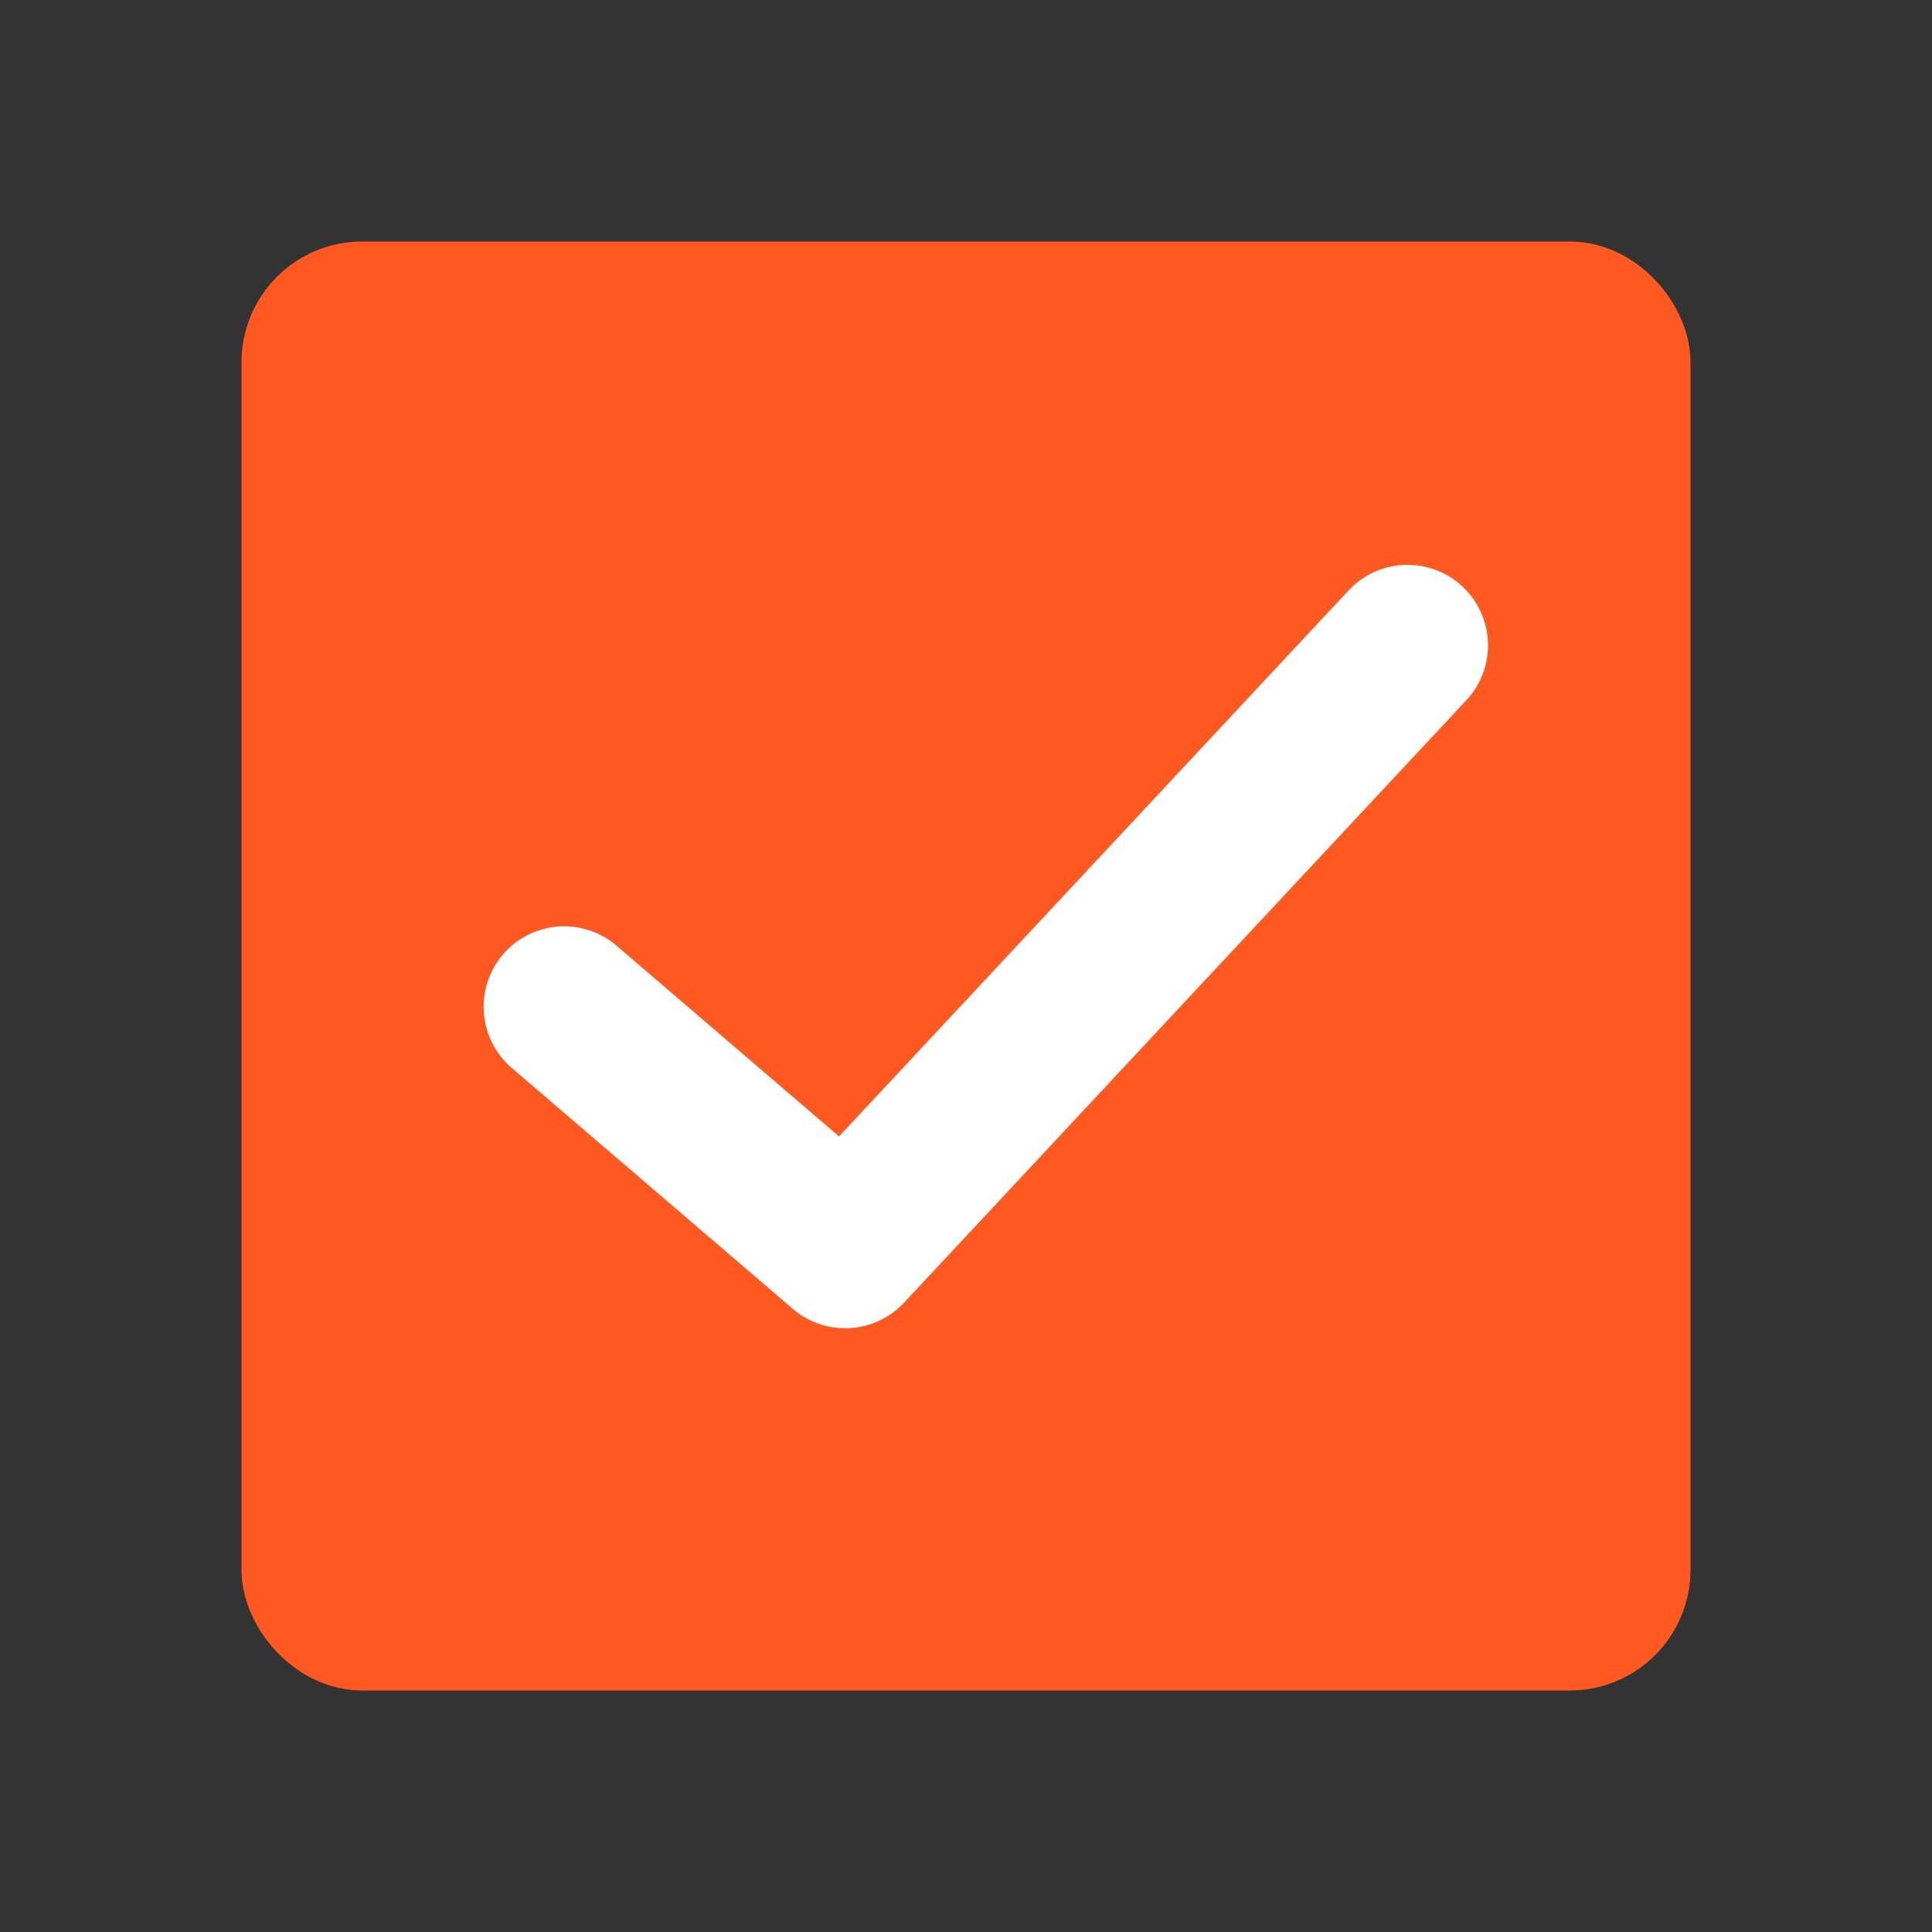 <svg width="24" height="24" viewBox="0 0 24 24" xmlns="http://www.w3.org/2000/svg">
    <rect x="0" y="0" width="24" height="24" fill="#333333" stroke="none"/>
    <g fill="none" fill-rule="evenodd">
        <path d="M0 0h24v24H0z"/>
        <rect stroke="#FF5921" fill="#FF5921" x="3.5" y="3.5" width="17" height="17" rx="1"/>
        <path d="M16.769 7.318a1 1 0 0 1 1.462 1.364l-7 7.5a1 1 0 0 1-1.382.077l-3.5-3a1 1 0 0 1 1.302-1.518l2.772 2.376 6.346-6.8z" fill="#FFF" fill-rule="nonzero"/>
    </g>
</svg>
